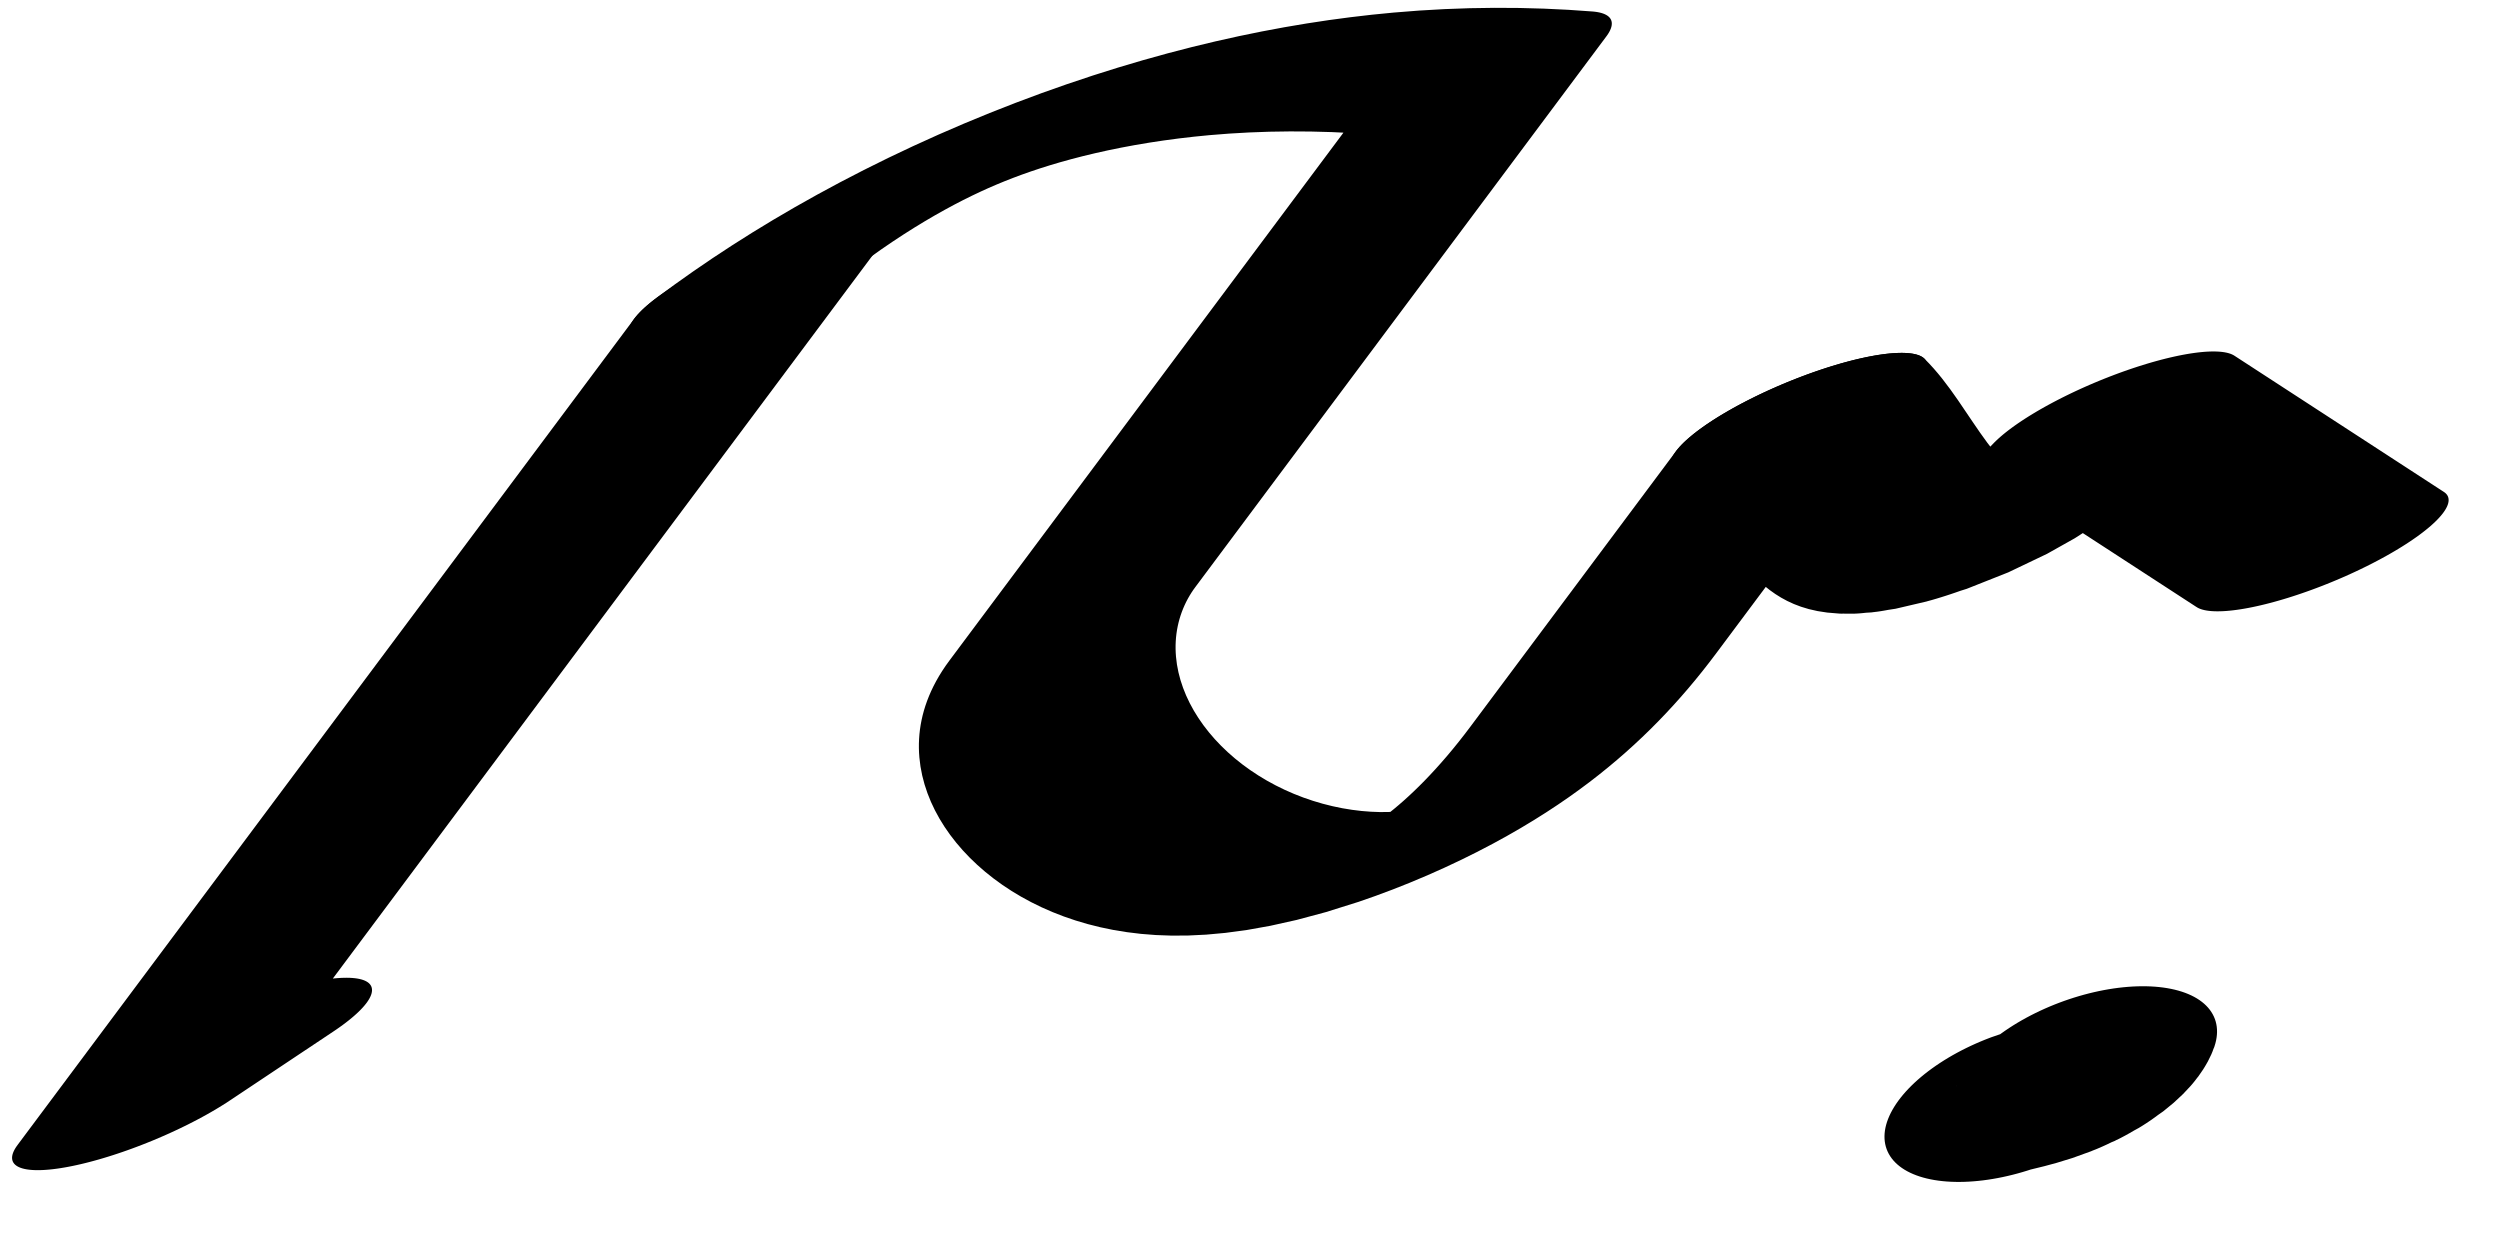<?xml version="1.0" encoding="UTF-8"?>
<svg xmlns="http://www.w3.org/2000/svg" xmlns:xlink="http://www.w3.org/1999/xlink" width="36" height="18" viewBox="0 0 36 18">
<path fill="none" stroke-width="32.529" stroke-linecap="round" stroke-linejoin="round" stroke="rgb(0%, 0%, 0%)" stroke-opacity="1" stroke-miterlimit="10" d="M 126.738 284.991 L 21.751 36.331 L 36.109 47.62 " transform="matrix(0.113, -0.047, -0.012, -0.028, 0, 18)"/>
<path fill="none" stroke-width="32.529" stroke-linecap="round" stroke-linejoin="round" stroke="rgb(0%, 0%, 0%)" stroke-opacity="1" stroke-miterlimit="10" d="M 126.738 284.991 C 149.313 307.94 173.059 305.193 195.283 277.071 C 202.057 268.47 208.658 257.532 214.998 244.403 L 145.006 78.63 C 123.543 27.736 151.966 -154.572 198.27 -44.845 L 233.266 38.042 " transform="matrix(0.113, -0.047, -0.012, -0.028, 0, 18)"/>
<path fill="none" stroke-width="32.529" stroke-linecap="round" stroke-linejoin="round" stroke="rgb(0%, 0%, 0%)" stroke-opacity="1" stroke-miterlimit="10" d="M 233.266 38.042 C 236.292 8.582 234.916 -30.71 242.07 -46.983 C 250.3 -65.868 258.47 -32.31 267.068 -17.967 L 283.417 -115.493 " transform="matrix(0.113, -0.047, -0.012, -0.028, 0, 18)"/>
<path fill="none" stroke-width="38.044" stroke-linecap="round" stroke-linejoin="round" stroke="rgb(0%, 0%, 0%)" stroke-opacity="1" stroke-miterlimit="10" d="M 268.078 -153.347 C 271.879 -153.317 276.239 -156.81 278.719 -150.864 " transform="matrix(0.098, -0.036, -0.018, -0.049, 0, 18)"/>
</svg>
